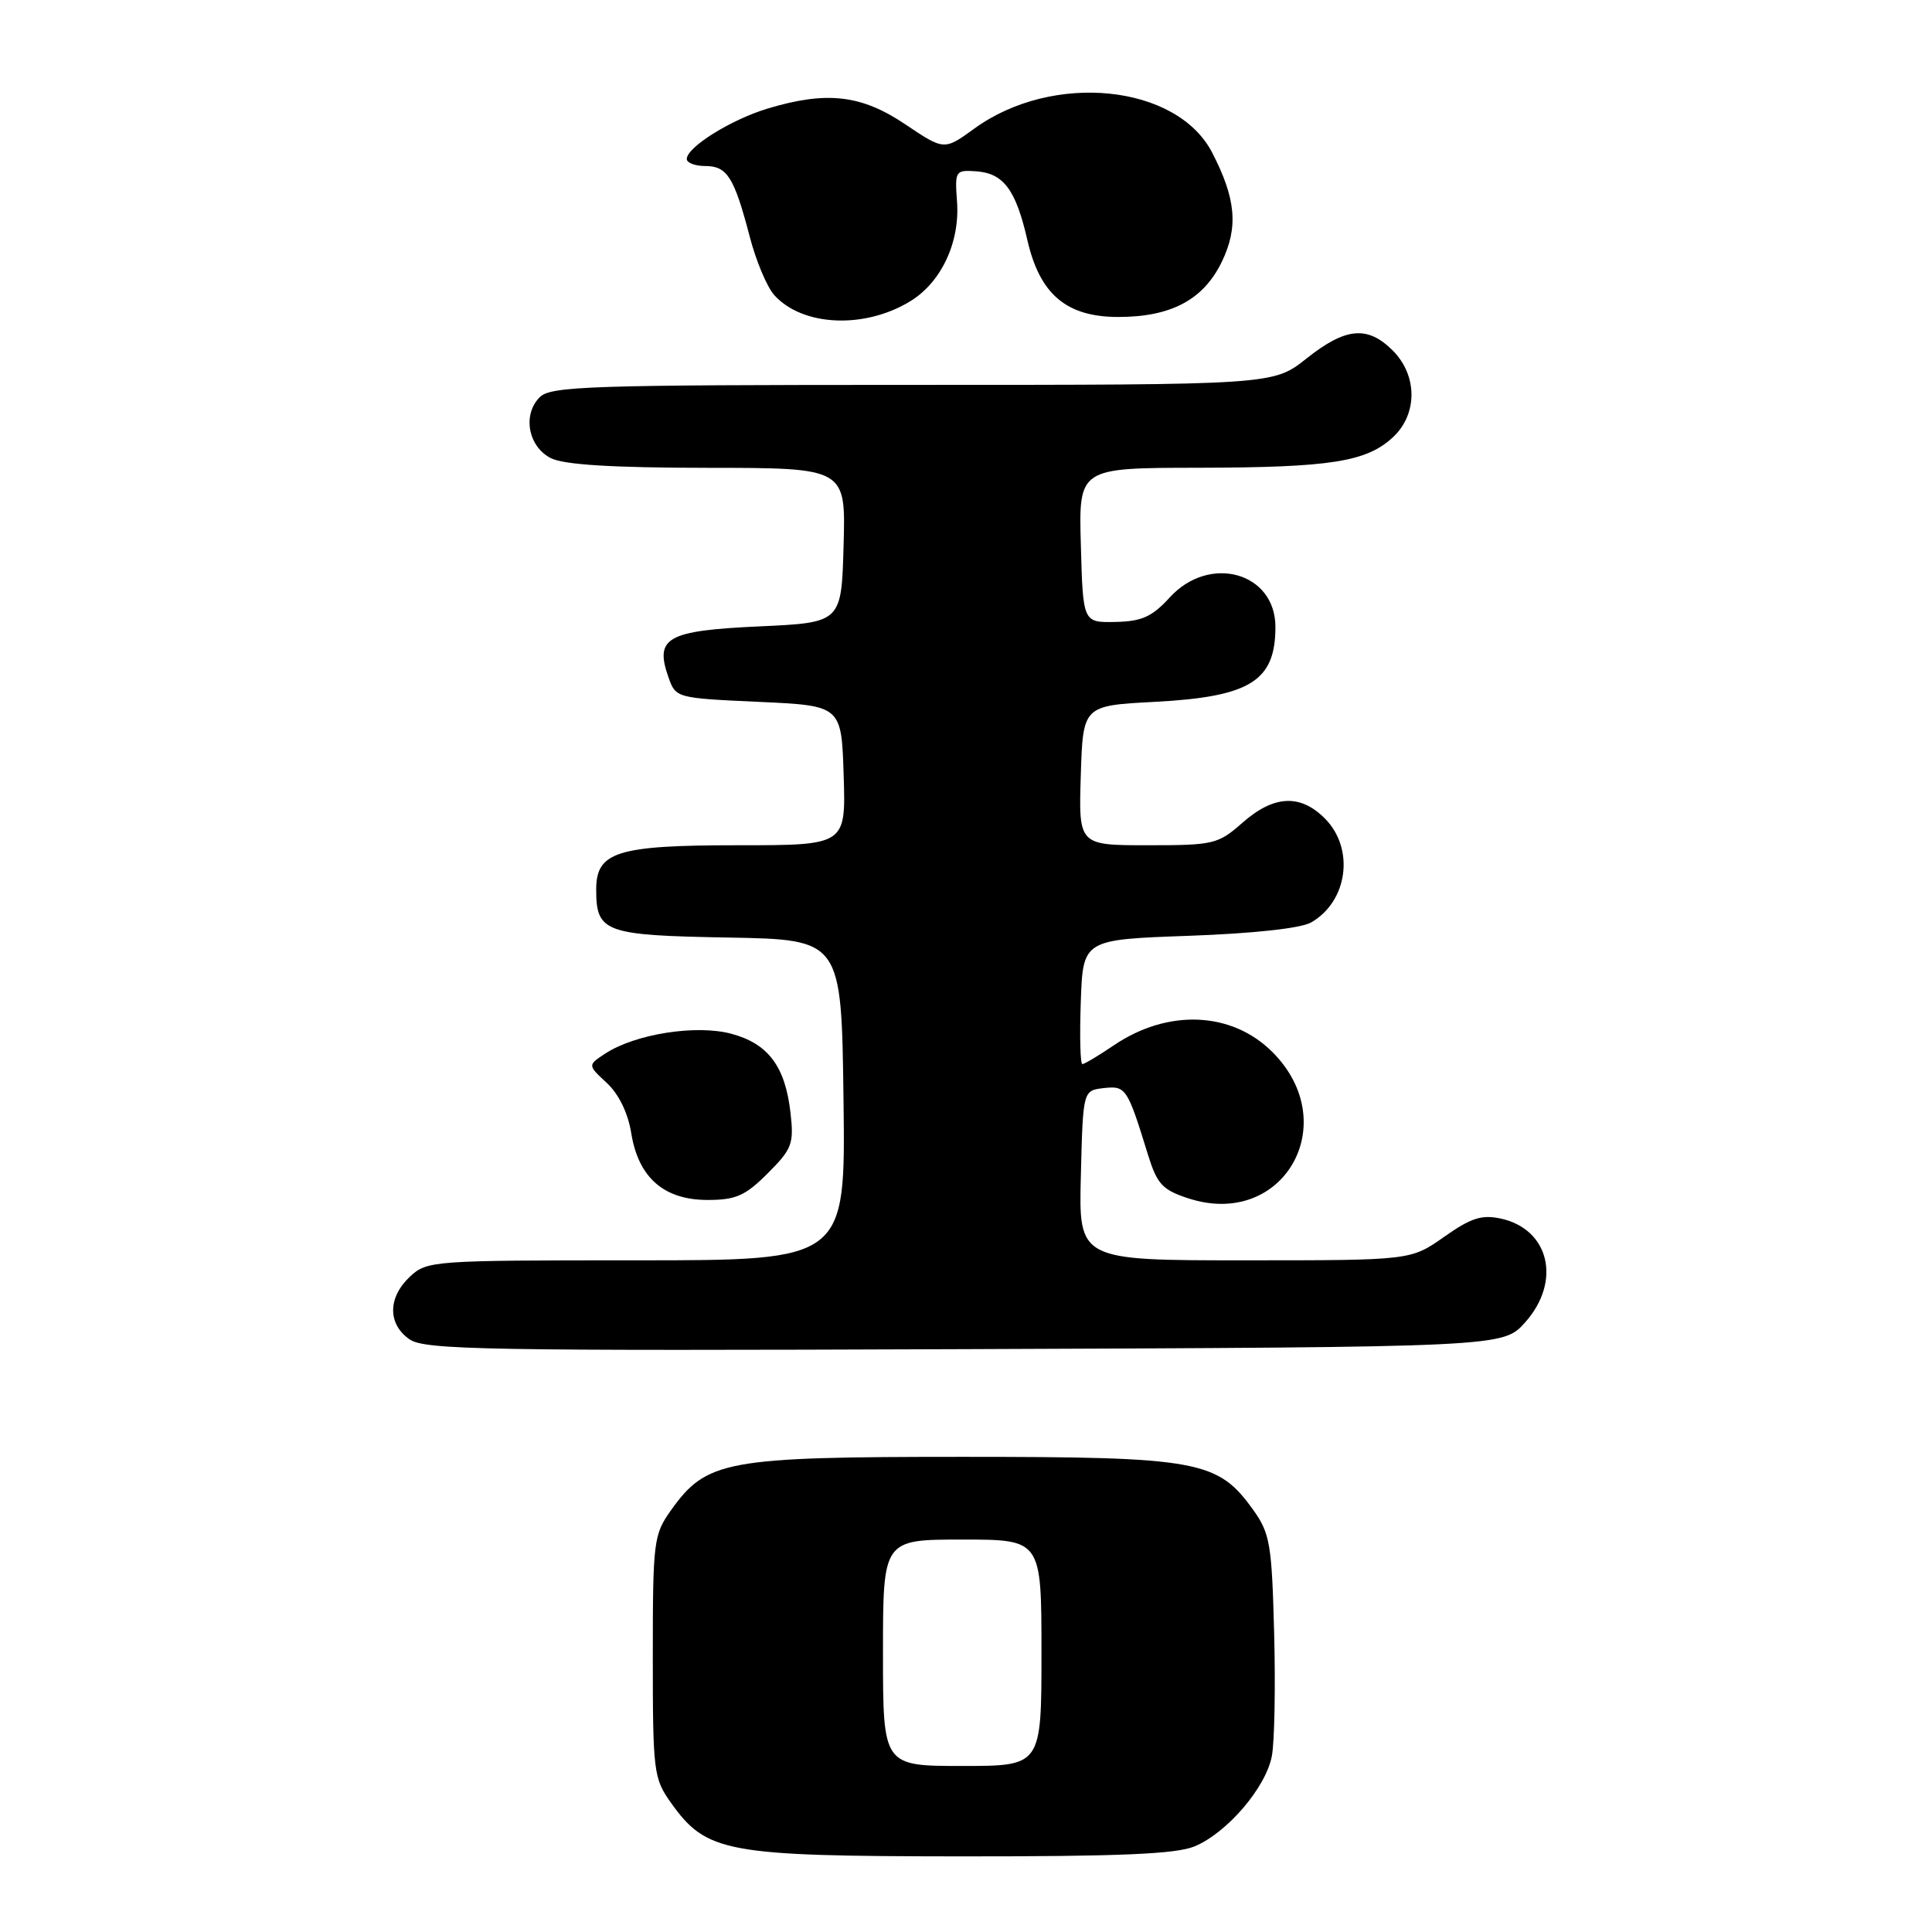 <?xml version="1.0" encoding="UTF-8" standalone="no"?>
<!DOCTYPE svg PUBLIC "-//W3C//DTD SVG 1.1//EN" "http://www.w3.org/Graphics/SVG/1.1/DTD/svg11.dtd" >
<svg xmlns="http://www.w3.org/2000/svg" xmlns:xlink="http://www.w3.org/1999/xlink" version="1.1" viewBox="0 0 256 256">
 <g >
 <path fill="currentColor"
d=" M 158.30 244.65 C 162.62 242.84 167.75 236.84 168.53 232.67 C 168.88 230.82 169.02 223.50 168.83 216.40 C 168.53 204.67 168.28 203.19 166.10 200.13 C 161.37 193.50 158.90 193.04 127.50 193.04 C 96.10 193.04 93.63 193.50 88.90 200.13 C 86.61 203.35 86.50 204.21 86.50 219.50 C 86.50 234.79 86.61 235.65 88.90 238.87 C 93.62 245.49 96.13 245.95 127.28 245.98 C 148.39 245.99 155.84 245.68 158.30 244.65 Z  M 202.08 175.23 C 206.93 169.81 205.32 162.89 198.88 161.47 C 196.34 160.92 194.93 161.37 191.35 163.89 C 186.94 167.00 186.94 167.00 164.94 167.00 C 142.93 167.00 142.93 167.00 143.22 155.75 C 143.50 144.50 143.50 144.50 146.24 144.18 C 149.19 143.85 149.38 144.14 152.11 153.00 C 153.32 156.90 154.02 157.66 157.44 158.78 C 170.01 162.90 178.08 148.88 168.60 139.40 C 163.21 134.01 154.74 133.65 147.56 138.53 C 145.55 139.89 143.69 141.00 143.42 141.00 C 143.14 141.00 143.05 137.29 143.21 132.75 C 143.50 124.50 143.50 124.50 157.50 124.00 C 166.11 123.69 172.36 123.01 173.73 122.23 C 178.60 119.44 179.53 112.44 175.55 108.45 C 172.28 105.18 168.80 105.36 164.65 109.00 C 161.39 111.87 160.83 112.00 152.08 112.00 C 142.92 112.00 142.92 112.00 143.21 102.75 C 143.50 93.50 143.50 93.50 153.00 93.00 C 165.65 92.33 169.00 90.26 169.00 83.07 C 169.00 75.84 160.26 73.40 155.00 79.16 C 152.66 81.72 151.31 82.34 147.81 82.41 C 143.50 82.50 143.50 82.50 143.22 72.25 C 142.93 62.00 142.93 62.00 158.72 61.98 C 176.34 61.95 181.09 61.20 184.60 57.91 C 187.86 54.85 187.83 49.74 184.55 46.45 C 181.21 43.11 178.30 43.38 173.11 47.51 C 168.72 51.00 168.72 51.00 120.93 51.00 C 78.14 51.00 72.97 51.17 71.52 52.63 C 69.20 54.94 69.98 59.19 73.00 60.71 C 74.73 61.58 81.11 61.98 93.78 61.99 C 112.07 62.00 112.07 62.00 111.78 72.25 C 111.50 82.50 111.50 82.50 100.61 83.00 C 88.38 83.56 86.73 84.48 88.56 89.70 C 89.54 92.49 89.57 92.50 100.52 93.00 C 111.50 93.50 111.50 93.50 111.79 102.75 C 112.08 112.00 112.08 112.00 97.76 112.00 C 81.75 112.00 79.00 112.86 79.00 117.87 C 79.00 123.54 80.10 123.94 96.50 124.23 C 111.50 124.50 111.50 124.50 111.77 145.75 C 112.04 167.00 112.04 167.00 84.33 167.00 C 57.26 167.00 56.58 167.05 54.31 169.17 C 51.38 171.93 51.35 175.43 54.25 177.46 C 56.26 178.87 64.23 179.01 127.83 178.77 C 199.16 178.50 199.16 178.50 202.08 175.23 Z  M 101.73 155.47 C 104.95 152.25 105.21 151.56 104.75 147.49 C 104.06 141.32 101.80 138.29 96.91 136.98 C 92.27 135.73 84.17 137.00 80.19 139.61 C 77.86 141.14 77.86 141.14 80.41 143.50 C 81.99 144.97 83.21 147.47 83.64 150.13 C 84.58 156.03 87.97 159.00 93.75 159.00 C 97.51 159.00 98.75 158.45 101.73 155.47 Z  M 120.64 39.90 C 124.73 37.39 127.21 32.09 126.81 26.71 C 126.51 22.63 126.59 22.51 129.36 22.70 C 132.98 22.96 134.61 25.15 136.13 31.81 C 137.78 39.01 141.31 42.00 148.18 42.00 C 155.19 42.00 159.48 39.71 161.91 34.66 C 164.11 30.09 163.77 26.31 160.61 20.21 C 155.93 11.17 139.50 9.51 129.13 17.02 C 125.11 19.94 125.11 19.94 119.95 16.47 C 114.14 12.56 109.54 12.03 101.73 14.38 C 96.88 15.84 91.00 19.50 91.00 21.07 C 91.00 21.58 92.11 22.00 93.46 22.00 C 96.35 22.00 97.28 23.47 99.34 31.35 C 100.17 34.56 101.64 38.05 102.60 39.11 C 106.35 43.26 114.59 43.62 120.64 39.90 Z  M 117.00 219.00 C 117.00 204.00 117.00 204.00 127.50 204.00 C 138.00 204.00 138.00 204.00 138.00 219.00 C 138.00 234.00 138.00 234.00 127.50 234.00 C 117.00 234.00 117.00 234.00 117.00 219.00 Z "/>
</g>
</svg>